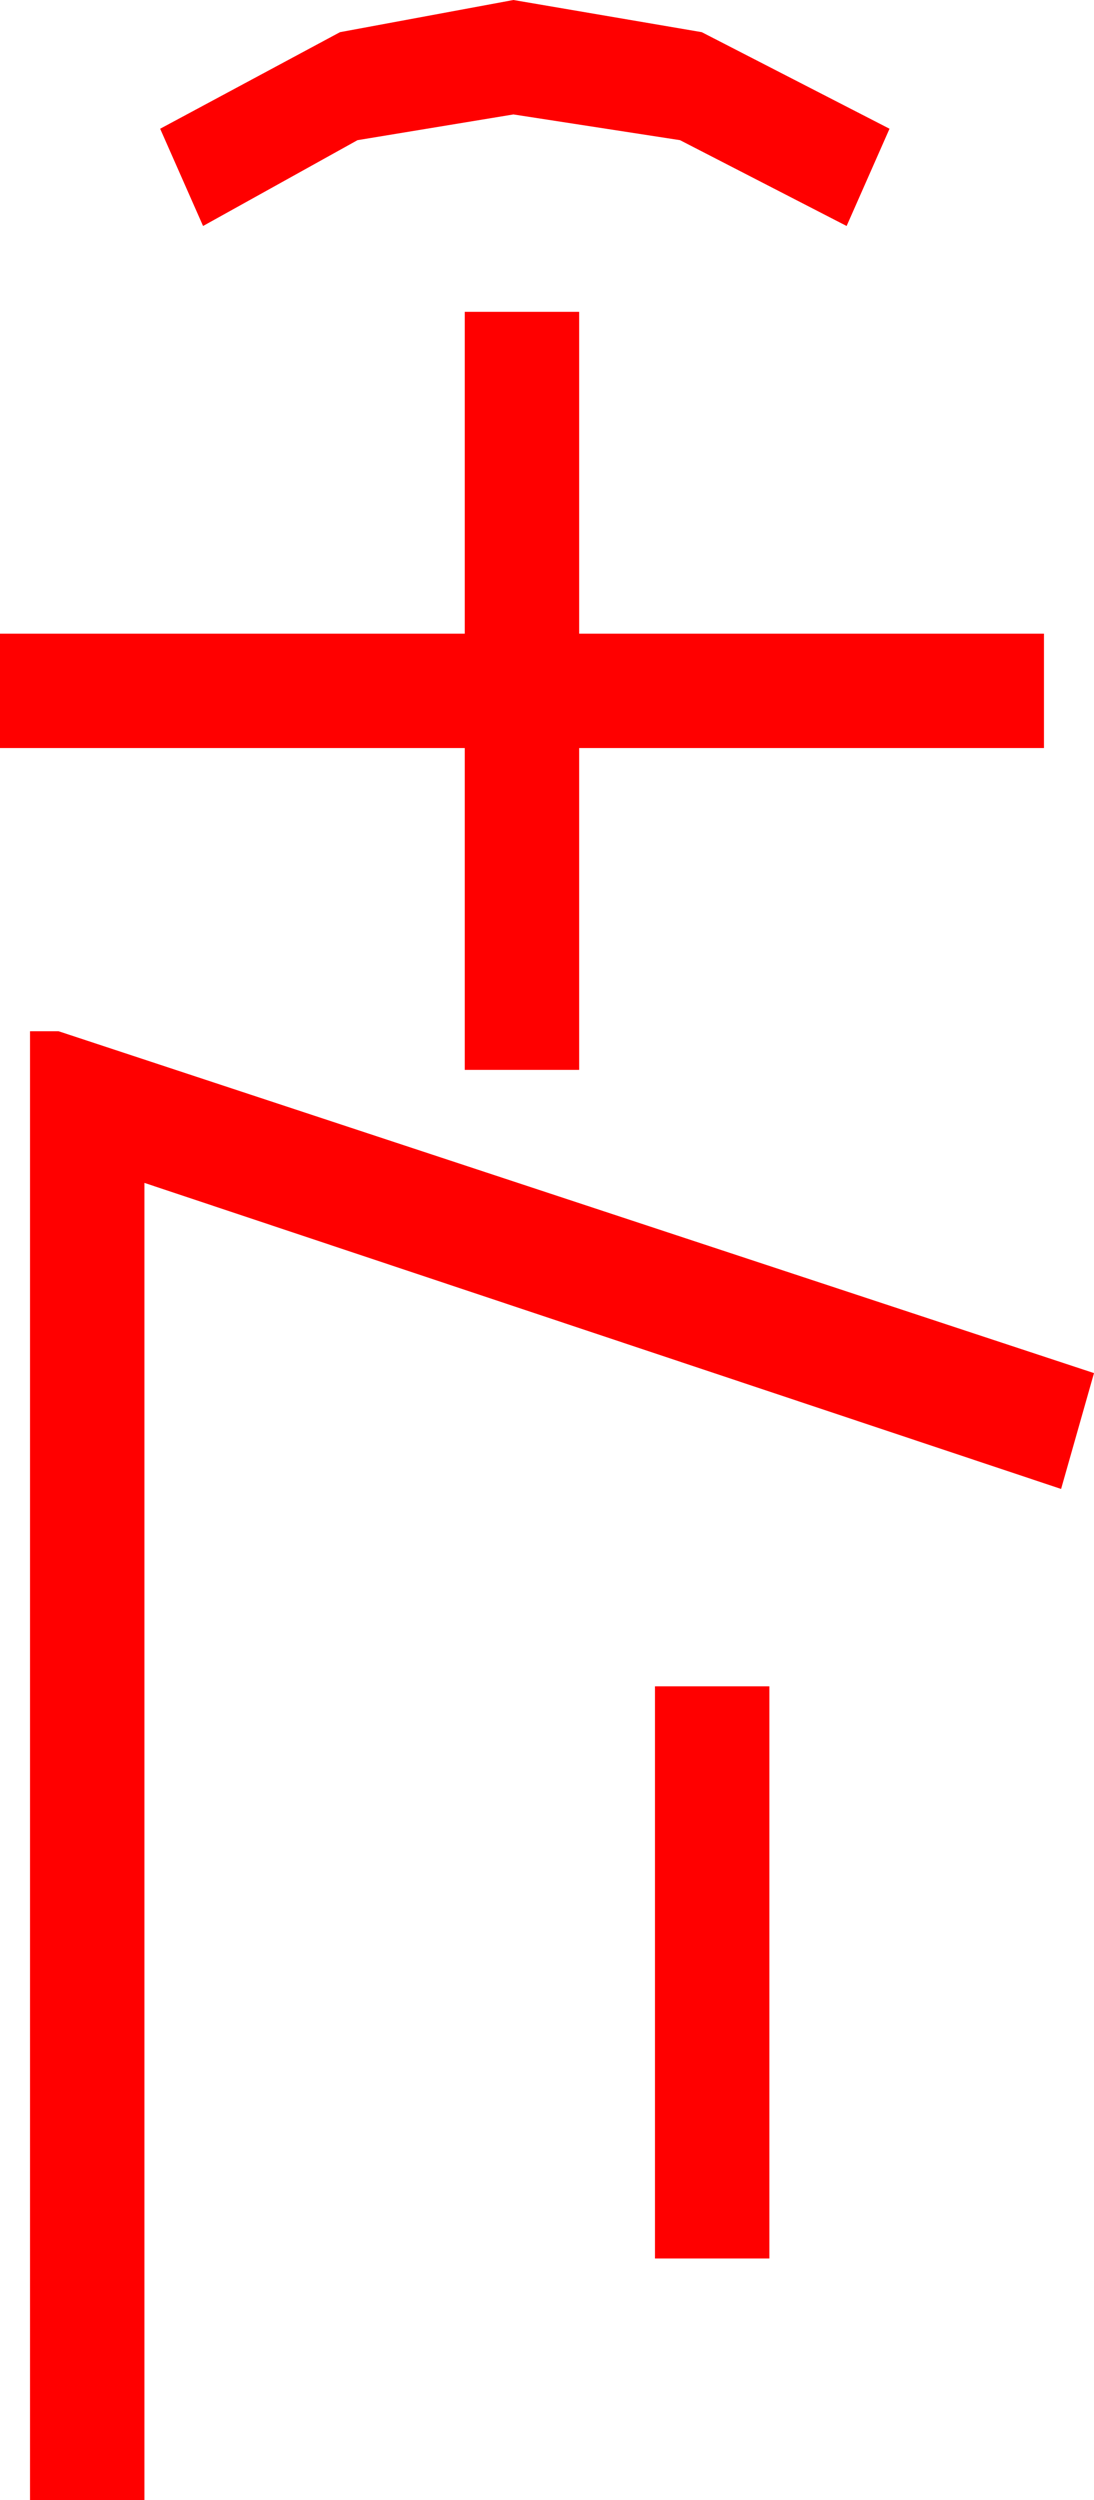 <?xml version="1.0" encoding="utf-8"?>
<!DOCTYPE svg PUBLIC "-//W3C//DTD SVG 1.1//EN" "http://www.w3.org/Graphics/SVG/1.1/DTD/svg11.dtd">
<svg width="22.412" height="51.211" xmlns="http://www.w3.org/2000/svg" xmlns:xlink="http://www.w3.org/1999/xlink" xmlns:xml="http://www.w3.org/XML/1998/namespace" version="1.1">
  <g>
    <g>
      <path style="fill:#FF0000;fill-opacity:1" d="M13.418,34.541L15.762,34.541 15.762,46.26 13.418,46.26 13.418,34.541z M0.615,21.123L1.201,21.123 22.412,28.125 21.738,30.498 2.959,24.229 2.959,51.211 0.615,51.211 0.615,21.123z M9.521,6.387L11.865,6.387 11.865,12.979 21.387,12.979 21.387,15.322 11.865,15.322 11.865,21.914 9.521,21.914 9.521,15.322 0,15.322 0,12.979 9.521,12.979 9.521,6.387z M10.518,0L14.377,0.659 18.223,2.637 17.344,4.629 13.931,2.871 10.518,2.344 7.324,2.871 4.16,4.629 3.281,2.637 6.965,0.659 10.518,0z" />
    </g>
  </g>
</svg>